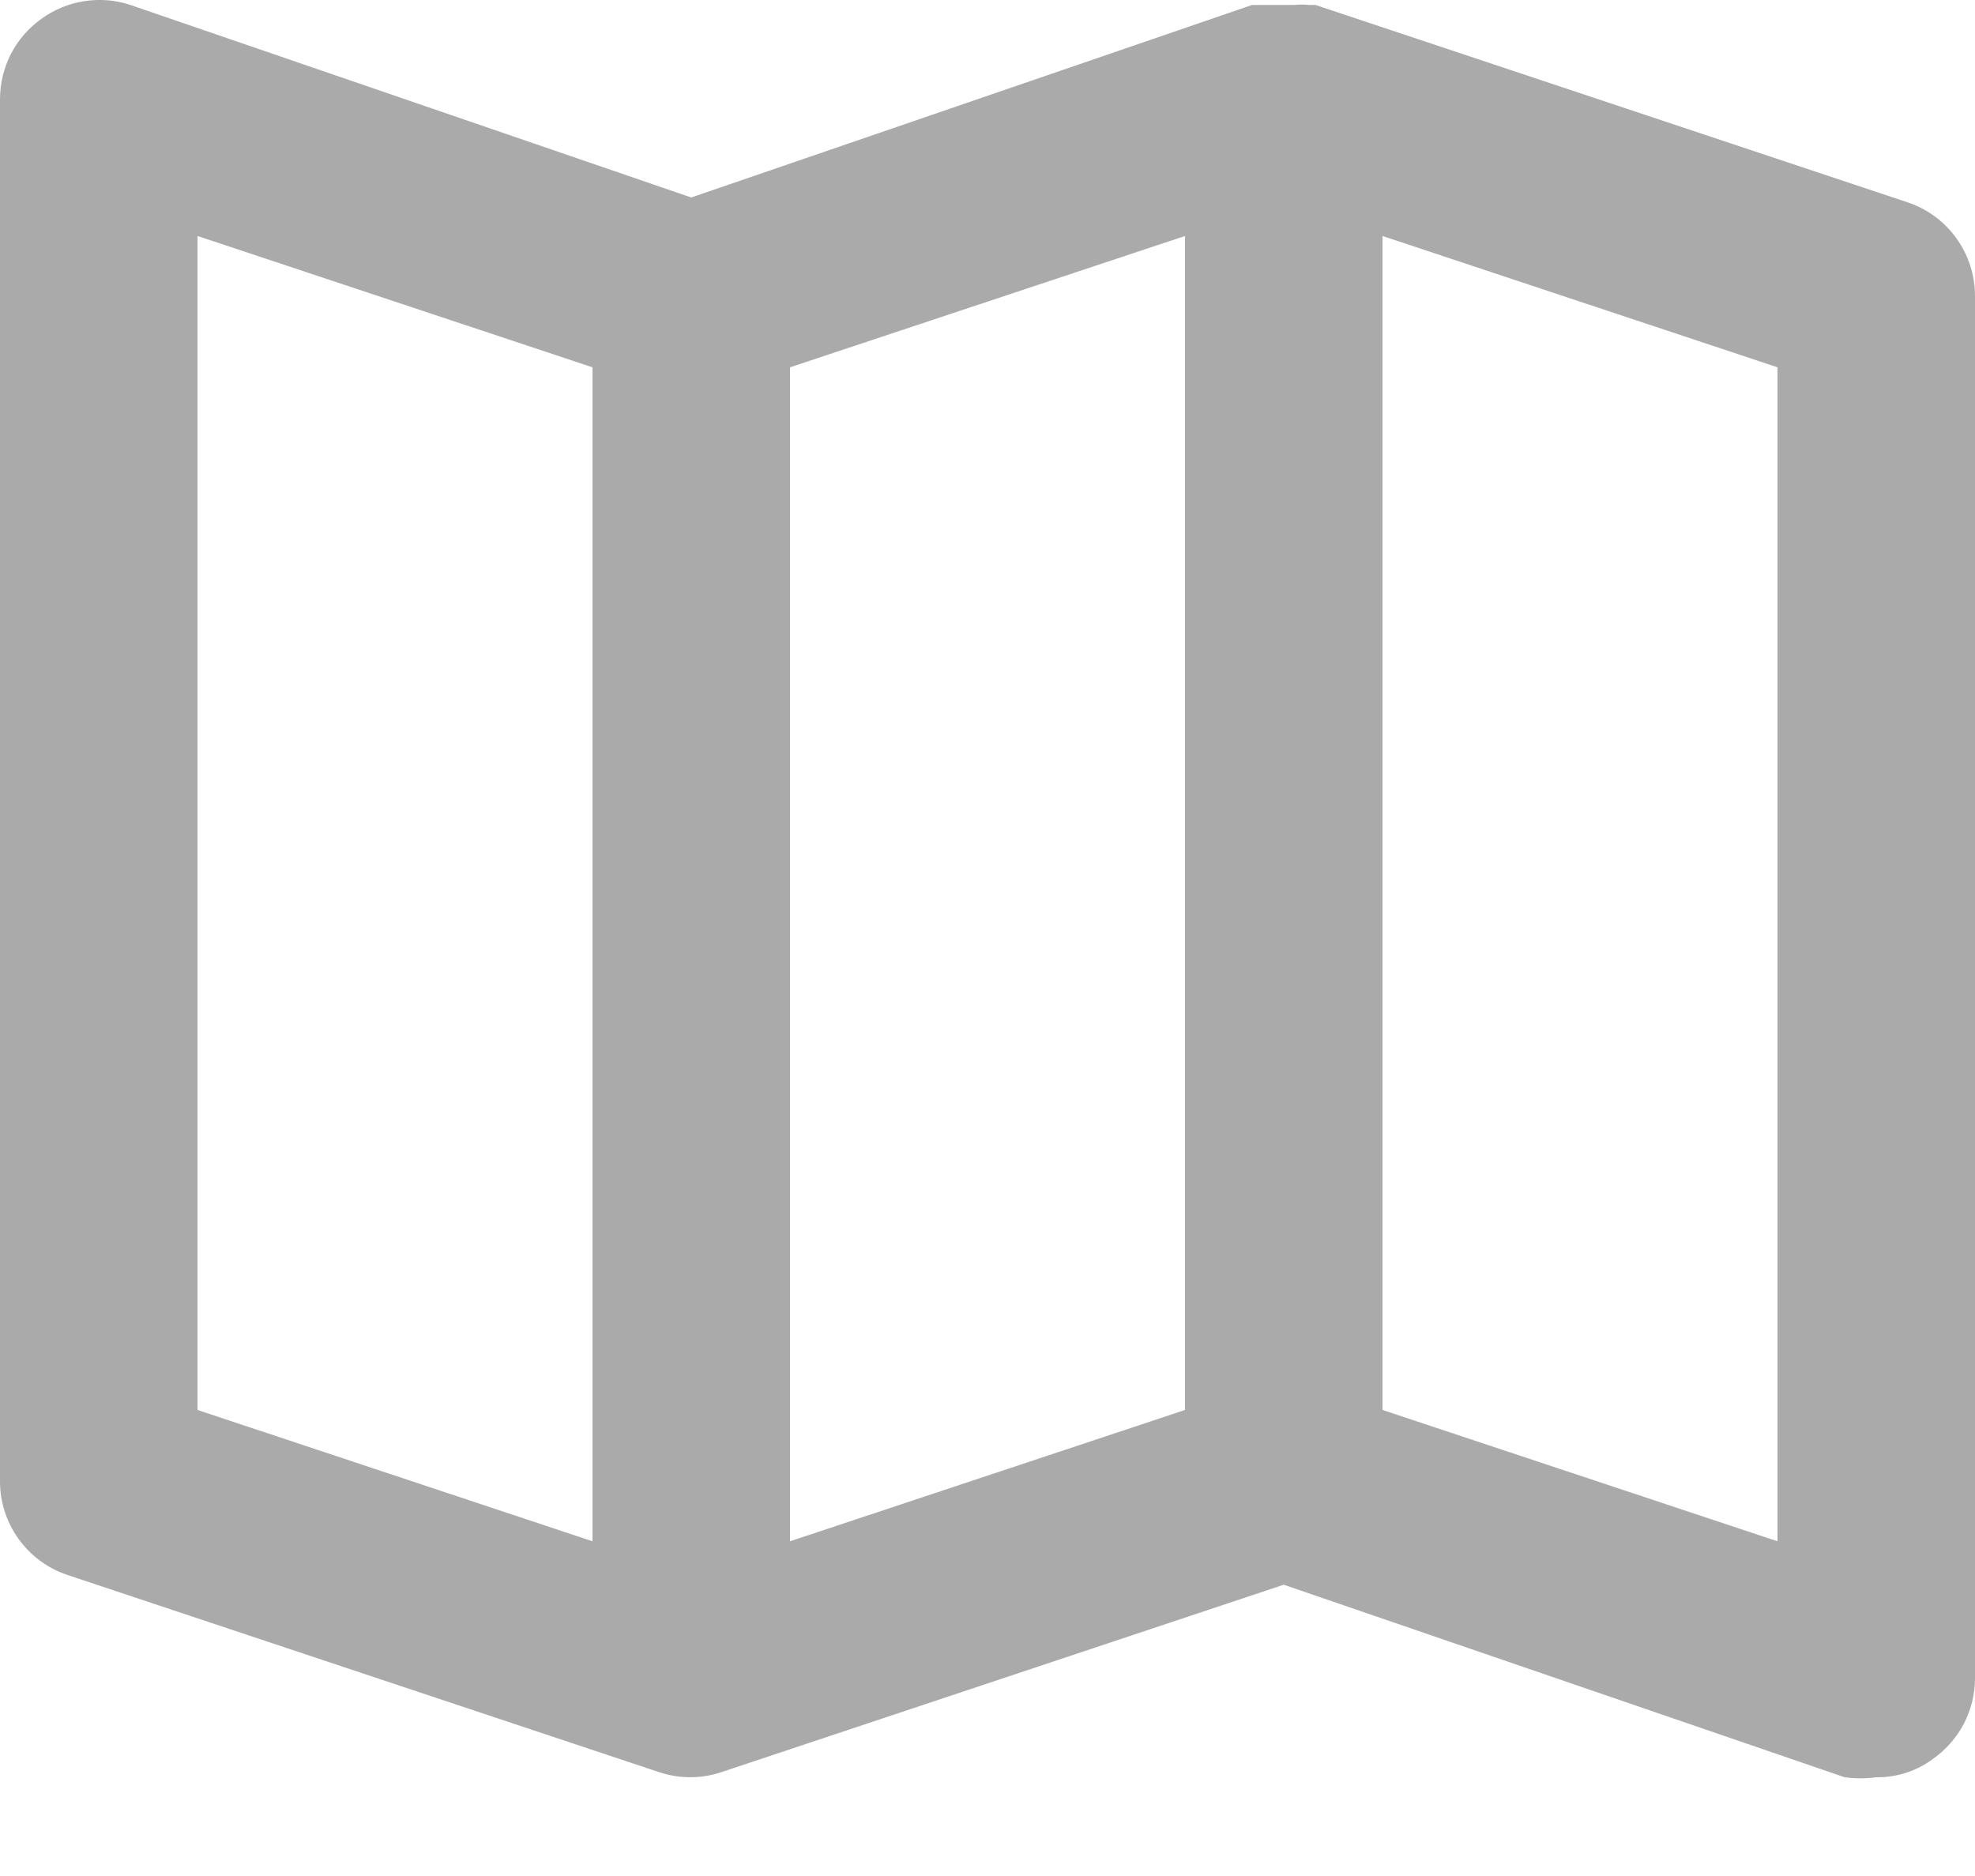 <svg width="20" height="19" viewBox="0 0 20 19" fill="none" xmlns="http://www.w3.org/2000/svg">
<path d="M19.32 2.05L13.32 0.05H13.25C13.204 0.045 13.157 0.045 13.11 0.05H12.88H12.75H12.68L7 2L1.32 0.05C1.17 0 1.01 -0.013 0.853 0.012C0.697 0.036 0.548 0.097 0.42 0.19C0.291 0.282 0.185 0.403 0.112 0.544C0.039 0.685 0.001 0.841 3.33354e-06 1V15C-0.001 15.21 0.065 15.414 0.187 15.585C0.309 15.755 0.481 15.883 0.68 15.95L6.68 17.95C6.881 18.016 7.099 18.016 7.3 17.95L13 16.05L18.68 18C18.786 18.014 18.894 18.014 19 18C19.209 18.003 19.413 17.936 19.58 17.81C19.709 17.718 19.815 17.596 19.888 17.456C19.961 17.315 19.999 17.159 20 17V3C20 2.79 19.935 2.586 19.813 2.415C19.691 2.245 19.519 2.117 19.32 2.05ZM6 15.61L2 14.28V2.39L6 3.72V15.61ZM12 14.28L8 15.61V3.72L12 2.39V14.28ZM18 15.61L14 14.28V2.39L18 3.72V15.61Z" fill="#AAAAAA"/>
</svg>
